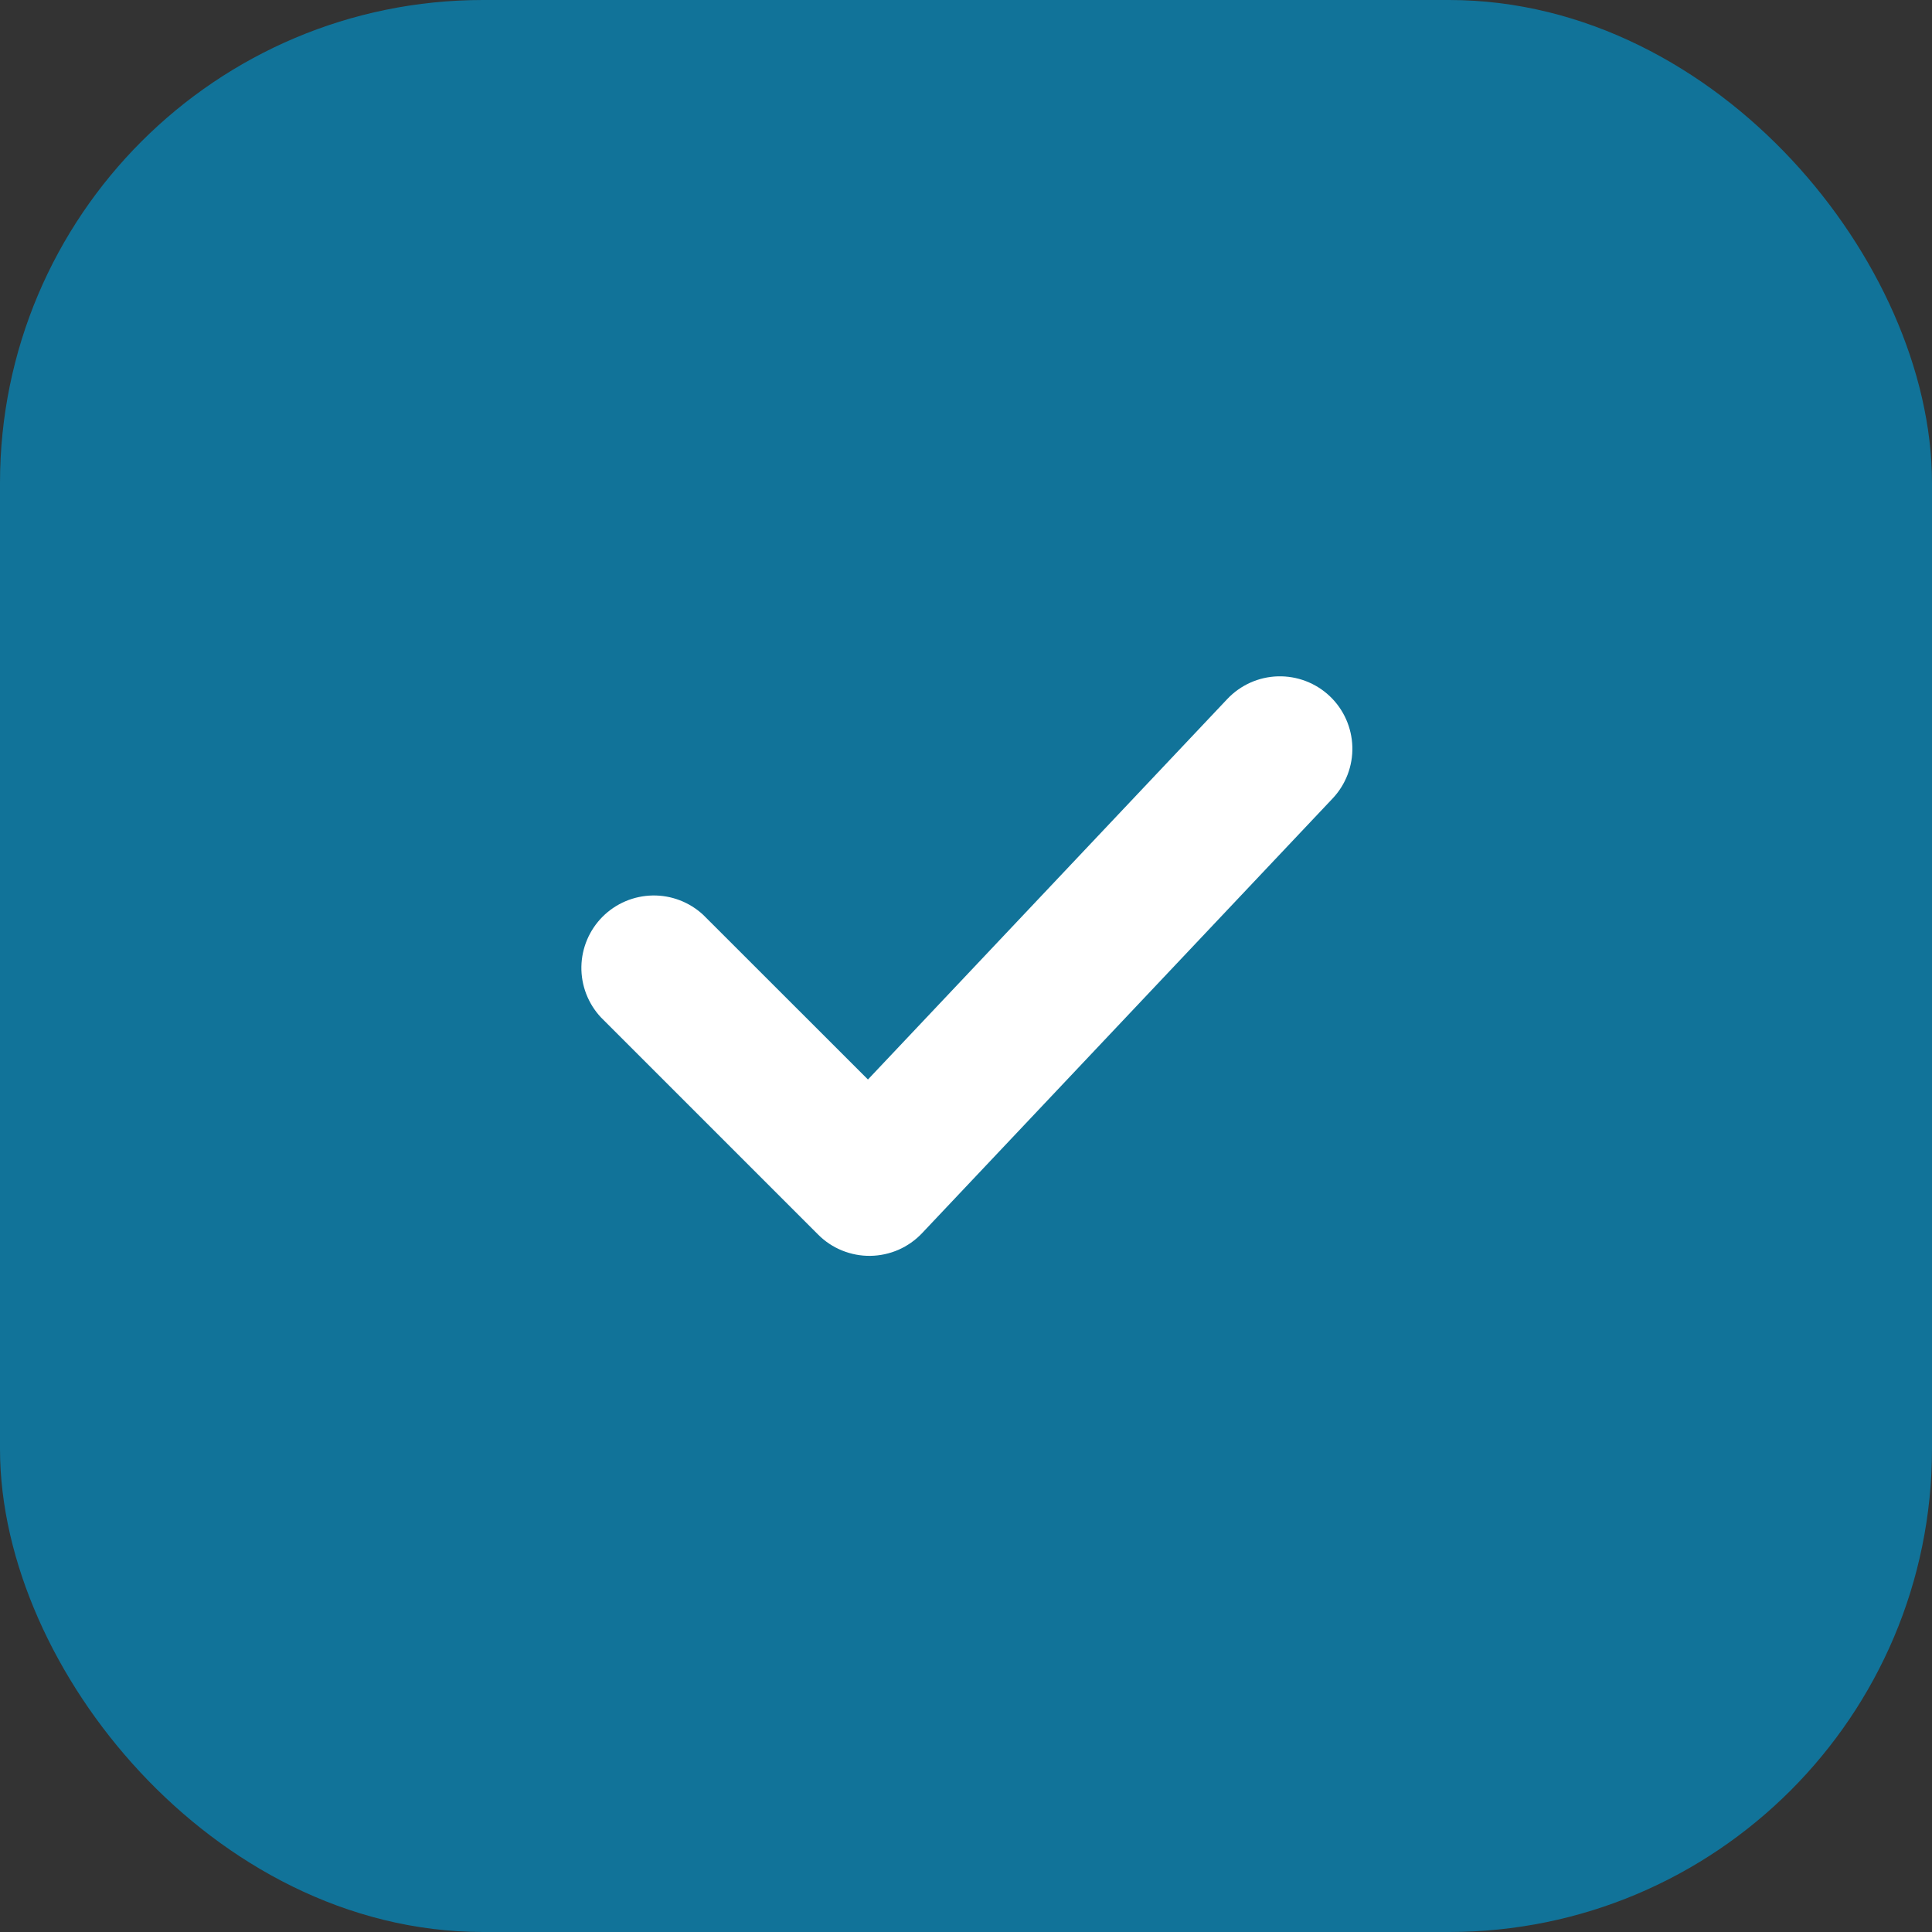 <svg width="40" height="40" viewBox="0 0 40 40" fill="none" xmlns="http://www.w3.org/2000/svg">
<rect x="0" y="0" width="40" height="40" fill="#333333" stroke="none"/>
<rect x="1" y="1" width="38" height="38" rx="9" fill="#117399"/>
<rect x="1" y="1" width="38" height="38" rx="9" stroke="#117399" stroke-width="2"/>
<path d="M27.53 14.412C27.819 14.685 27.987 15.062 27.999 15.46C28.01 15.857 27.863 16.243 27.59 16.532L19.09 25.532C18.952 25.678 18.786 25.794 18.603 25.875C18.419 25.955 18.221 25.998 18.021 26.001C17.821 26.004 17.622 25.966 17.436 25.891C17.25 25.816 17.081 25.704 16.94 25.562L12.44 21.062C12.175 20.778 12.03 20.401 12.037 20.013C12.044 19.624 12.202 19.254 12.476 18.979C12.751 18.704 13.122 18.547 13.511 18.54C13.899 18.533 14.275 18.677 14.56 18.942L17.97 22.35L25.41 14.472C25.683 14.183 26.06 14.014 26.457 14.003C26.855 13.992 27.241 14.139 27.53 14.412Z" fill="white"/>
</svg>

